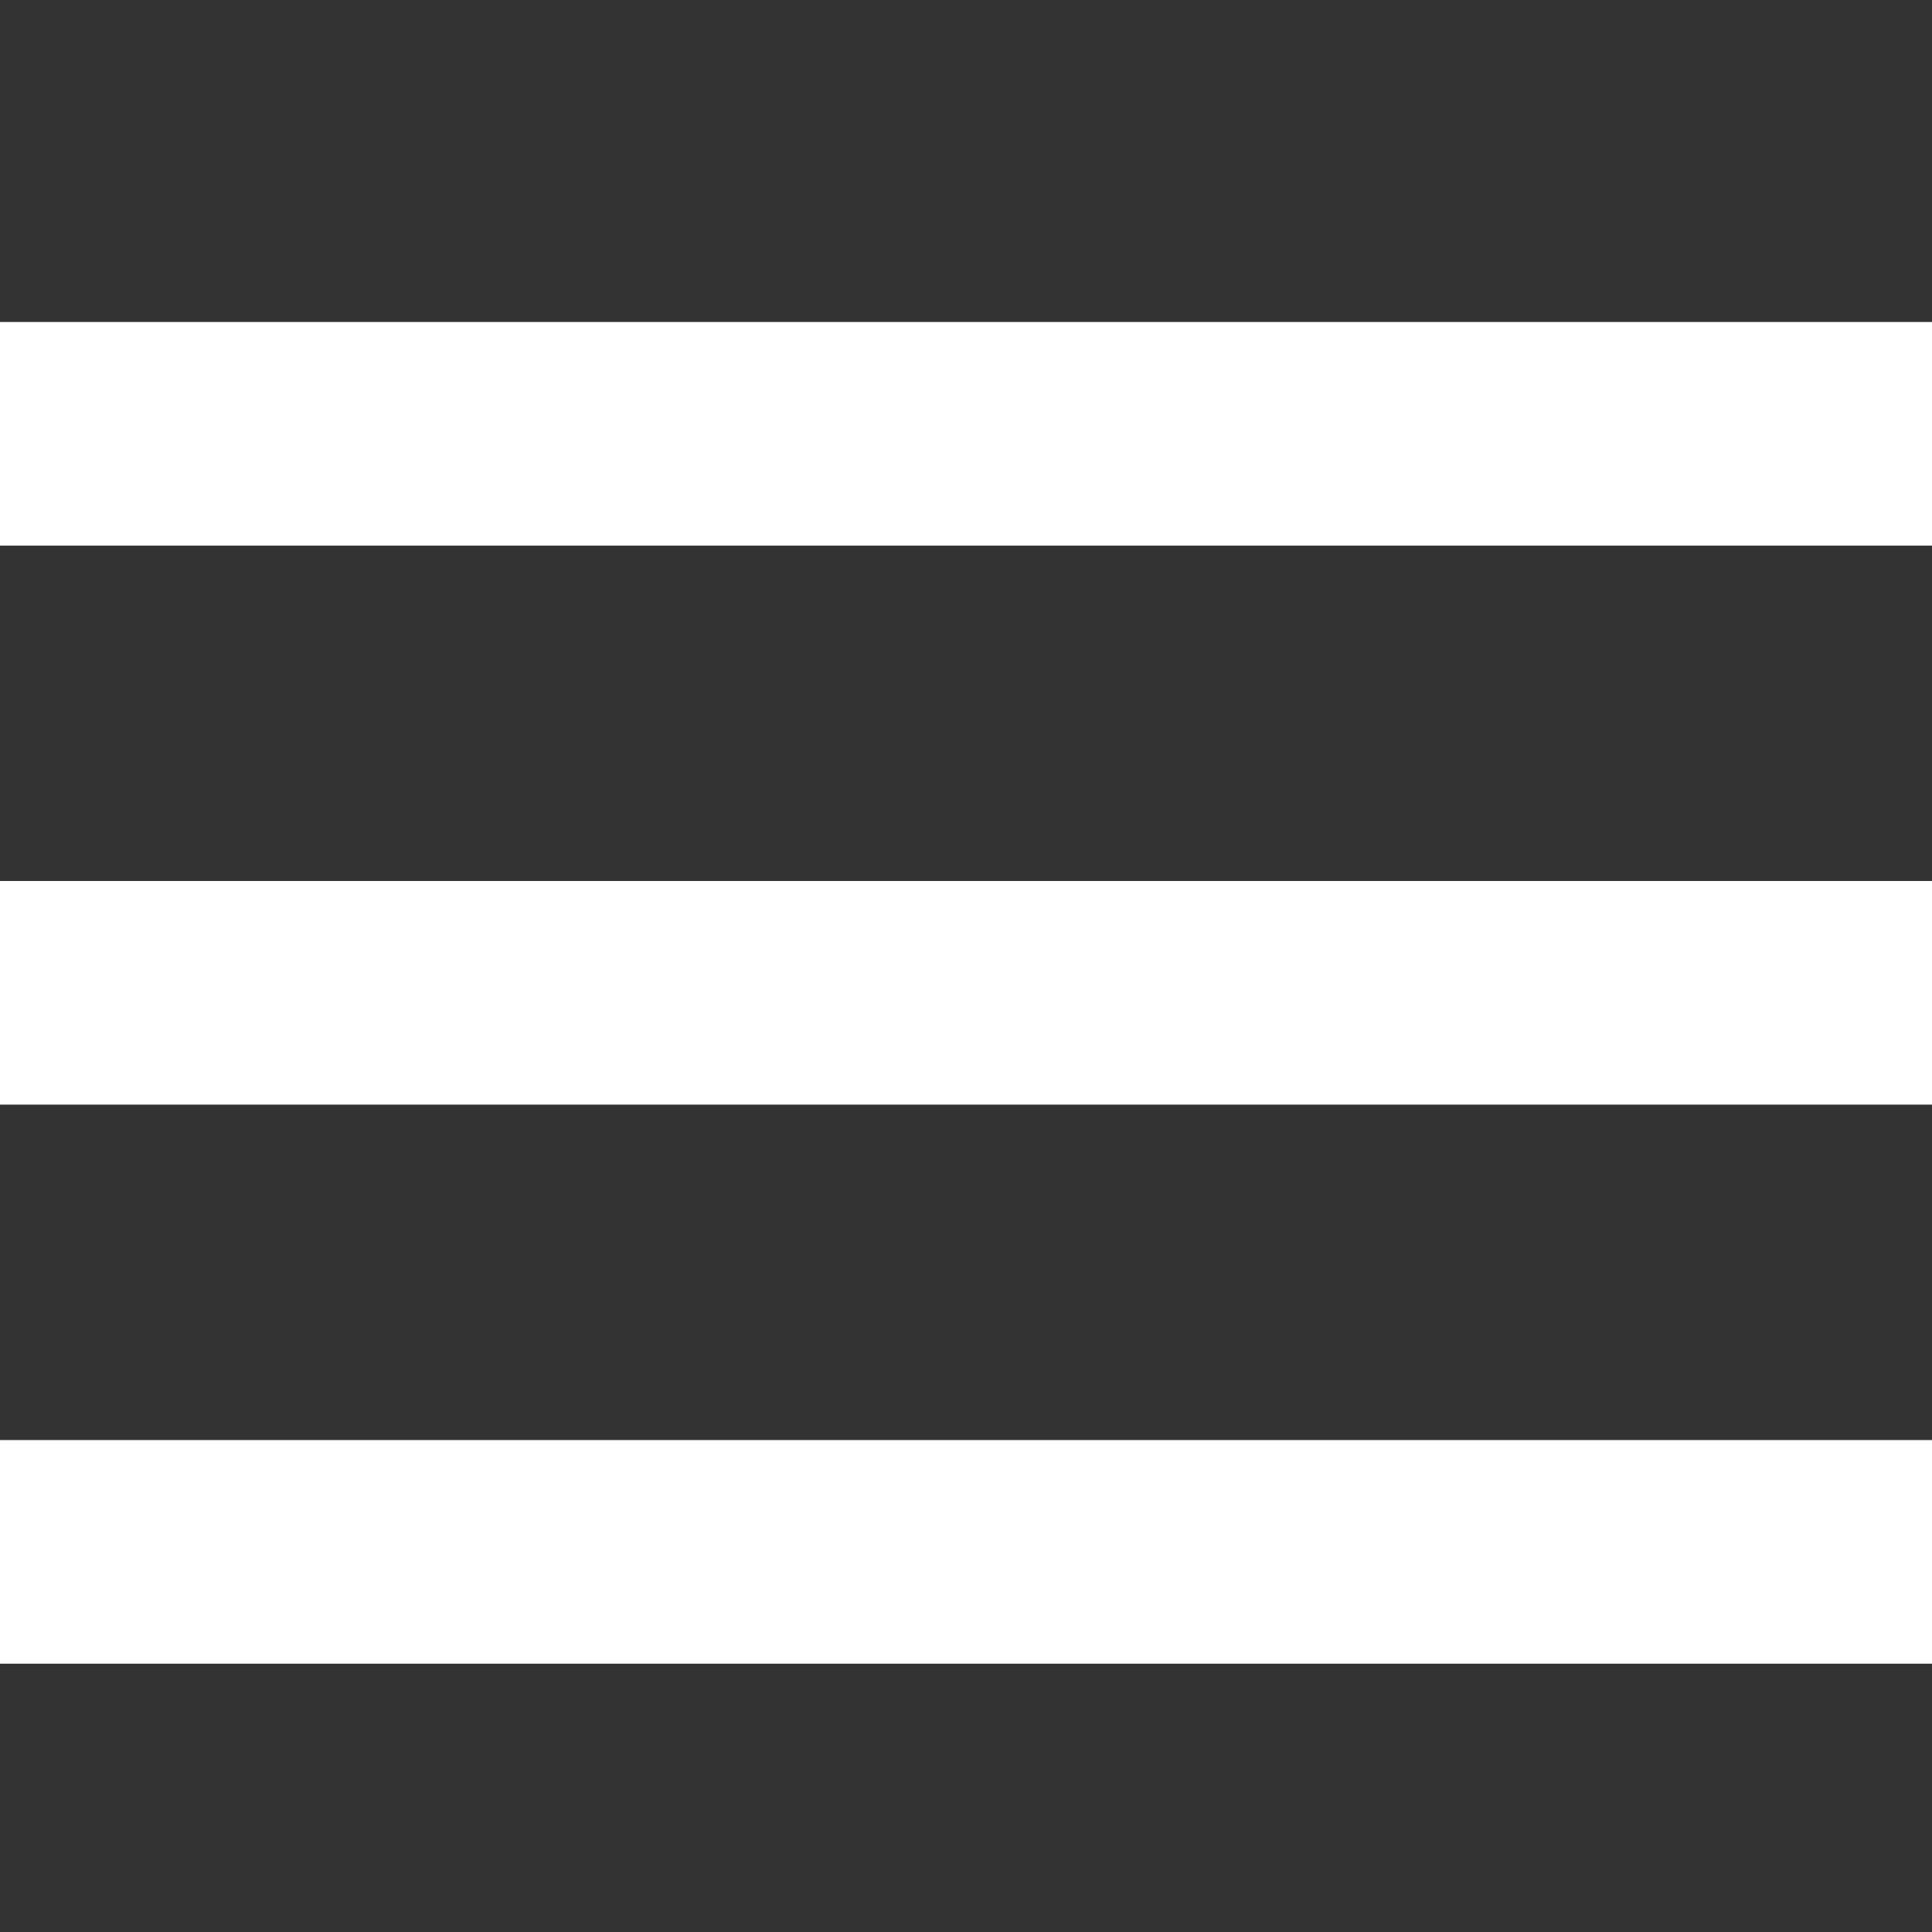 <svg width="24" height="24" viewBox="0 0 24 24" fill="none" xmlns="http://www.w3.org/2000/svg">
<rect x="0" y="0" width="24" height="24" fill="#333333" stroke="none"/>
<g clip-path="url(#clip0_11858_3115)">
<path d="M-1 20.667H24V17.889H-1V20.667ZM-1 13.722H24V10.944H-1V13.722ZM-1 4V6.778H24V4H-1Z" fill="white"/>
</g>
<defs>
<clipPath id="clip0_11858_3115">
<rect width="24" height="24" fill="white"/>
</clipPath>
</defs>
</svg>
